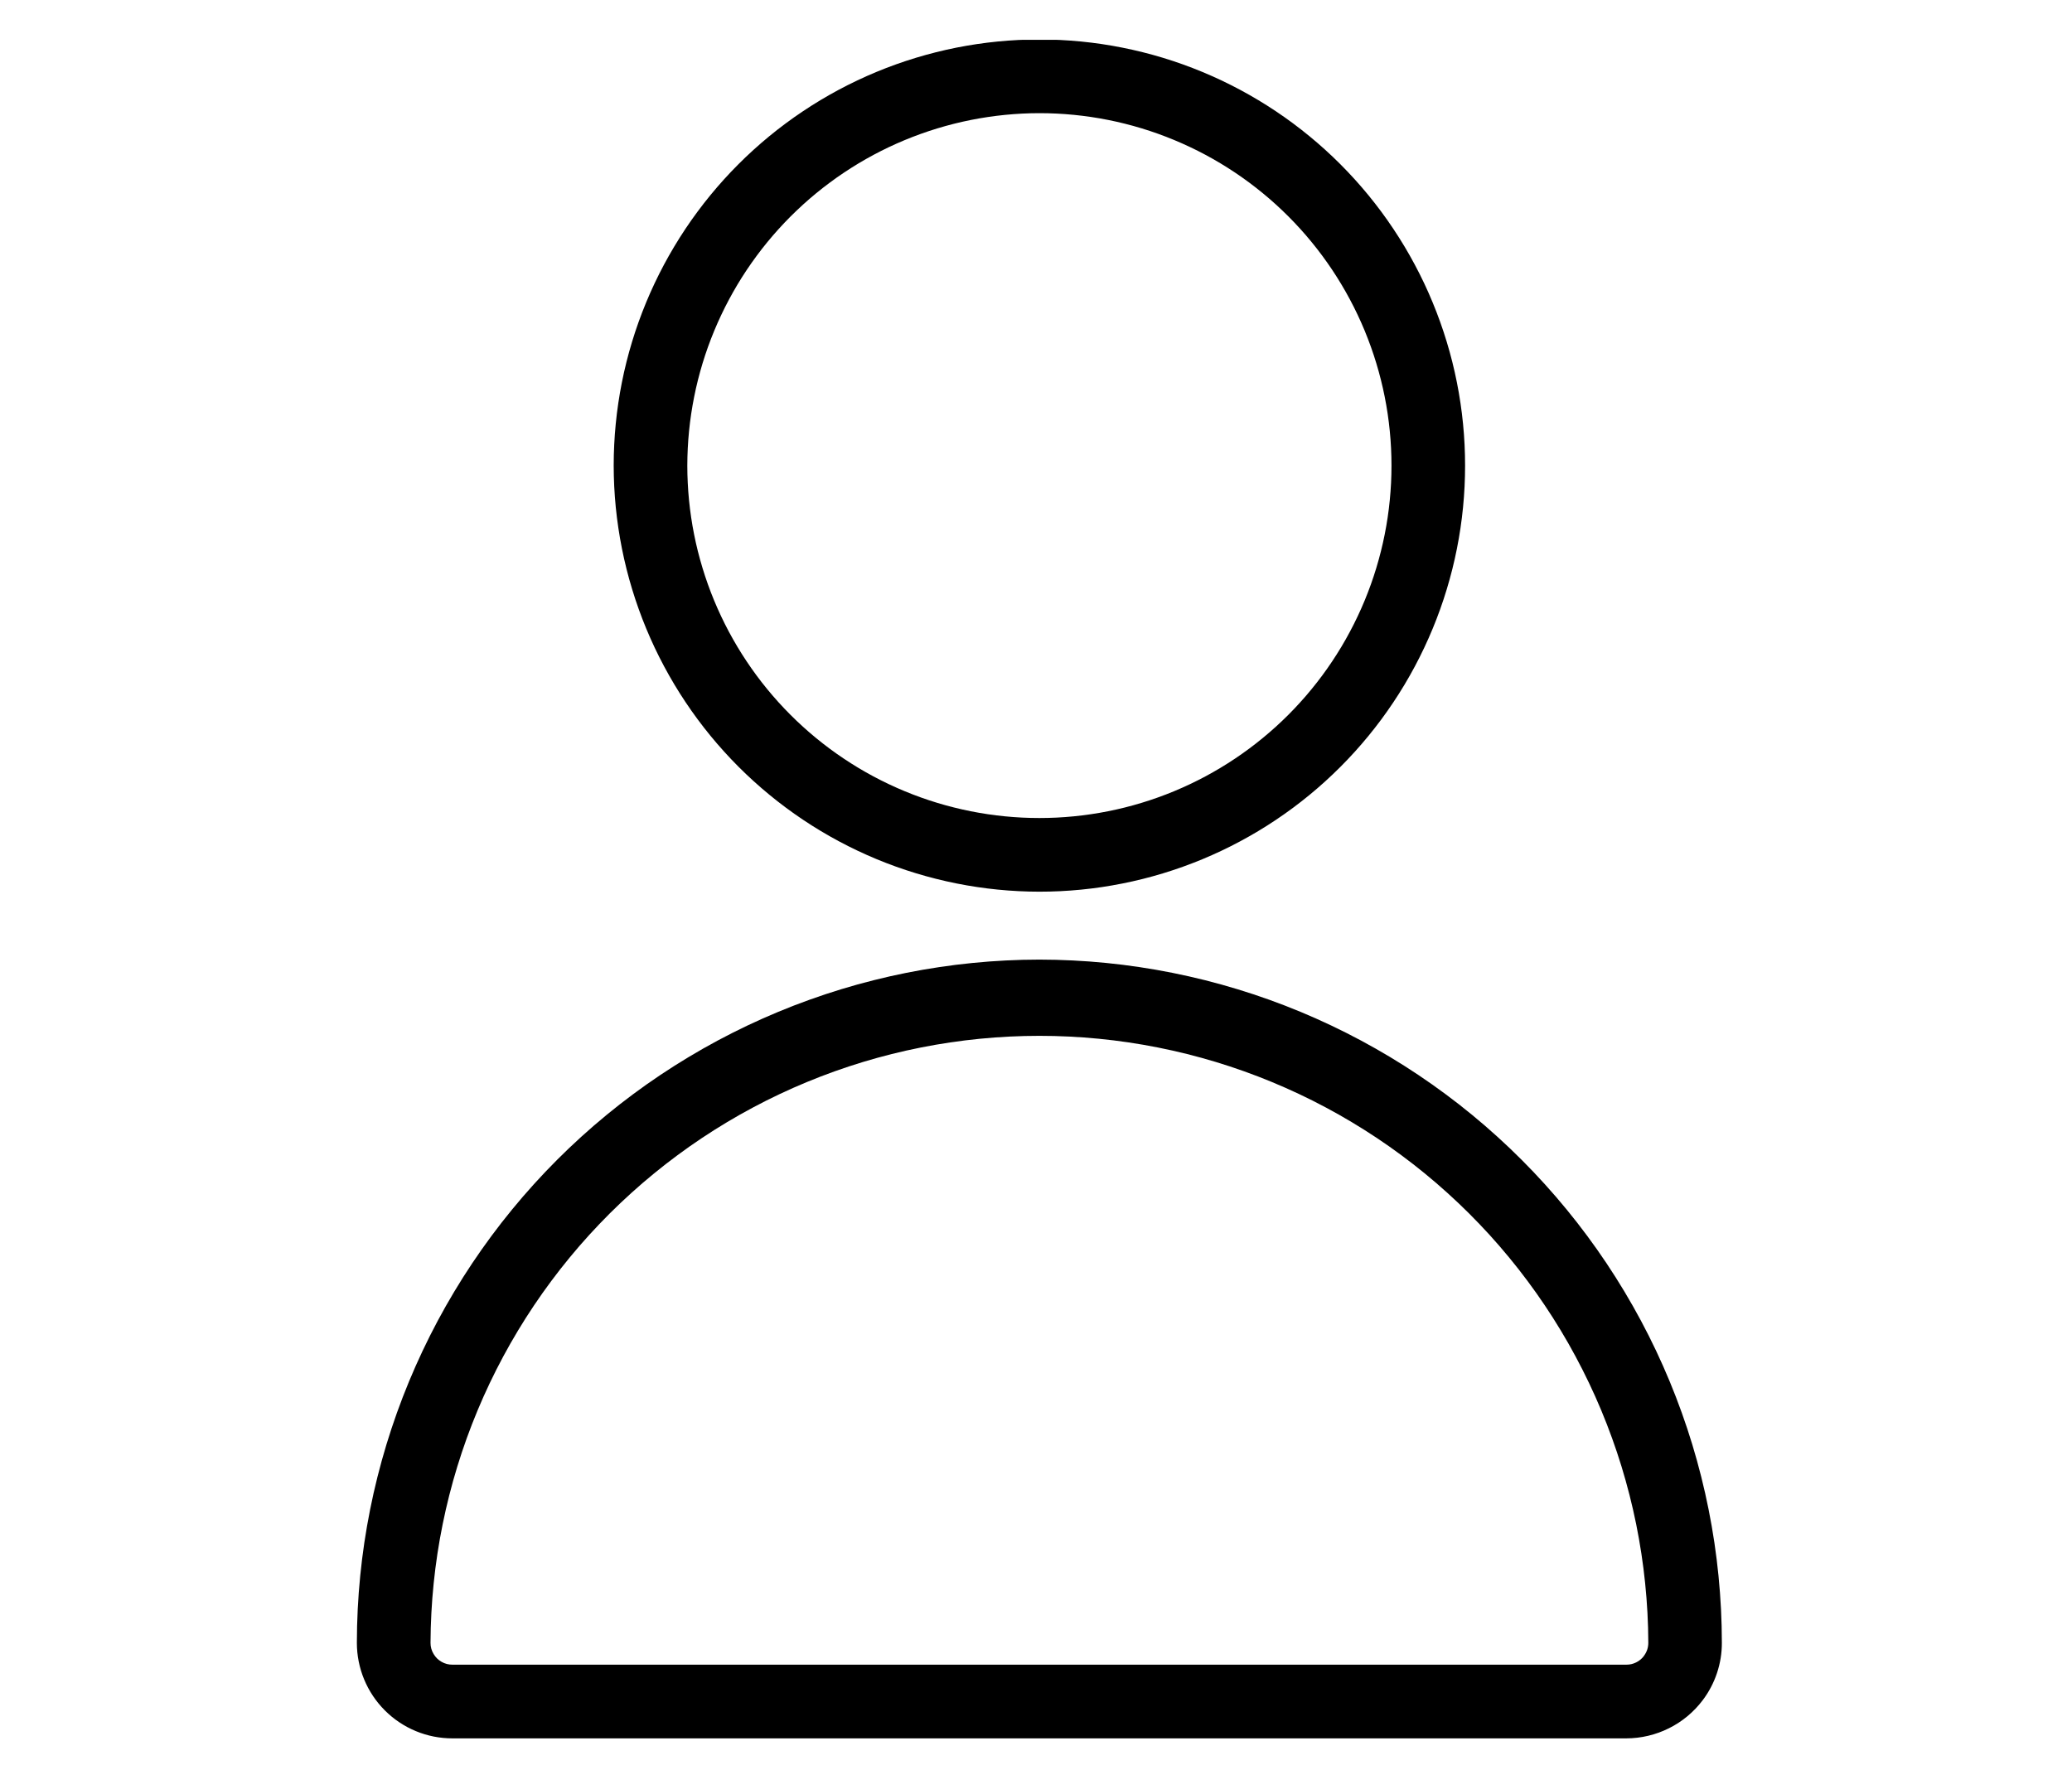 <svg xmlns="http://www.w3.org/2000/svg" xmlns:xlink="http://www.w3.org/1999/xlink" width="743" zoomAndPan="magnify" viewBox="0 0 557.25 474.75" height="633" preserveAspectRatio="xMidYMid meet" version="1.0"><defs><clipPath id="fdd2feb61e"><path d="M 165 10.707 L 395 10.707 L 395 240 L 165 240 Z M 165 10.707 " clip-rule="nonzero"/></clipPath><clipPath id="1e0150e6f3"><path d="M 95.316 258 L 463.82 258 L 463.82 467.594 L 95.316 467.594 Z M 95.316 258 " clip-rule="nonzero"/></clipPath></defs><g clip-path="url(#fdd2feb61e)"><path fill="#000000" d="M 279.535 239.859 C 281.41 239.859 283.281 239.816 285.156 239.723 C 287.027 239.629 288.895 239.492 290.758 239.309 C 292.625 239.125 294.48 238.895 296.336 238.621 C 298.188 238.344 300.035 238.023 301.871 237.656 C 303.711 237.293 305.539 236.883 307.355 236.426 C 309.172 235.969 310.977 235.469 312.77 234.926 C 314.562 234.379 316.344 233.793 318.105 233.16 C 319.871 232.527 321.617 231.852 323.348 231.137 C 325.082 230.418 326.793 229.656 328.488 228.855 C 330.18 228.055 331.855 227.211 333.508 226.324 C 335.16 225.441 336.789 224.516 338.395 223.555 C 340.004 222.59 341.586 221.586 343.145 220.543 C 344.699 219.5 346.23 218.422 347.738 217.305 C 349.242 216.188 350.719 215.031 352.168 213.844 C 353.617 212.652 355.035 211.426 356.422 210.168 C 357.812 208.906 359.168 207.613 360.492 206.289 C 361.816 204.961 363.109 203.605 364.367 202.215 C 365.625 200.824 366.848 199.402 368.039 197.953 C 369.227 196.504 370.379 195.023 371.496 193.52 C 372.609 192.012 373.688 190.48 374.73 188.918 C 375.77 187.359 376.773 185.773 377.738 184.164 C 378.699 182.559 379.625 180.926 380.508 179.27 C 381.391 177.617 382.23 175.941 383.031 174.246 C 383.832 172.551 384.594 170.836 385.309 169.102 C 386.027 167.371 386.699 165.621 387.332 163.852 C 387.965 162.086 388.551 160.305 389.094 158.512 C 389.641 156.715 390.137 154.91 390.594 153.09 C 391.051 151.27 391.461 149.441 391.824 147.602 C 392.191 145.762 392.512 143.914 392.785 142.059 C 393.062 140.203 393.289 138.34 393.473 136.473 C 393.656 134.605 393.797 132.734 393.887 130.863 C 393.98 128.988 394.023 127.113 394.023 125.238 C 394.023 123.363 393.98 121.488 393.887 119.613 C 393.797 117.742 393.656 115.871 393.473 114.004 C 393.289 112.137 393.062 110.277 392.785 108.422 C 392.512 106.566 392.191 104.719 391.824 102.879 C 391.461 101.039 391.051 99.207 390.594 97.387 C 390.141 95.566 389.641 93.762 389.094 91.965 C 388.551 90.172 387.965 88.391 387.332 86.625 C 386.703 84.859 386.027 83.109 385.309 81.375 C 384.594 79.641 383.836 77.926 383.035 76.23 C 382.23 74.535 381.391 72.859 380.508 71.207 C 379.625 69.551 378.699 67.922 377.738 66.312 C 376.773 64.703 375.773 63.117 374.73 61.559 C 373.691 60 372.613 58.465 371.496 56.957 C 370.379 55.453 369.227 53.973 368.039 52.523 C 366.848 51.074 365.625 49.652 364.367 48.262 C 363.109 46.875 361.816 45.516 360.492 44.188 C 359.168 42.863 357.812 41.57 356.422 40.309 C 355.035 39.051 353.617 37.824 352.168 36.637 C 350.719 35.445 349.242 34.293 347.738 33.172 C 346.234 32.055 344.703 30.977 343.145 29.934 C 341.586 28.891 340.004 27.891 338.398 26.926 C 336.789 25.961 335.16 25.035 333.508 24.152 C 331.855 23.266 330.184 22.426 328.488 21.621 C 326.793 20.82 325.082 20.059 323.352 19.344 C 321.621 18.625 319.871 17.949 318.109 17.316 C 316.344 16.684 314.566 16.098 312.773 15.551 C 310.98 15.008 309.176 14.508 307.355 14.051 C 305.539 13.598 303.711 13.184 301.875 12.82 C 300.035 12.453 298.191 12.133 296.336 11.855 C 294.484 11.582 292.625 11.352 290.762 11.168 C 288.895 10.984 287.027 10.848 285.156 10.754 C 283.285 10.664 281.414 10.617 279.539 10.617 C 277.664 10.617 275.793 10.664 273.922 10.754 C 272.051 10.848 270.18 10.984 268.316 11.168 C 266.453 11.352 264.594 11.582 262.738 11.855 C 260.887 12.133 259.039 12.453 257.203 12.816 C 255.367 13.184 253.539 13.594 251.719 14.051 C 249.902 14.508 248.098 15.008 246.305 15.551 C 244.512 16.098 242.734 16.684 240.969 17.316 C 239.203 17.949 237.457 18.621 235.727 19.34 C 233.996 20.059 232.281 20.816 230.59 21.621 C 228.895 22.422 227.223 23.266 225.57 24.148 C 223.918 25.035 222.289 25.957 220.68 26.922 C 219.074 27.887 217.492 28.891 215.934 29.934 C 214.375 30.973 212.844 32.055 211.34 33.172 C 209.832 34.289 208.355 35.441 206.906 36.633 C 205.461 37.824 204.043 39.047 202.652 40.309 C 201.266 41.566 199.906 42.859 198.582 44.188 C 197.258 45.512 195.965 46.871 194.707 48.262 C 193.449 49.652 192.227 51.07 191.039 52.52 C 189.848 53.973 188.695 55.449 187.582 56.957 C 186.465 58.461 185.387 59.996 184.344 61.555 C 183.305 63.117 182.301 64.699 181.34 66.309 C 180.375 67.918 179.453 69.551 178.57 71.203 C 177.684 72.859 176.844 74.531 176.043 76.23 C 175.242 77.926 174.48 79.641 173.766 81.371 C 173.047 83.105 172.375 84.855 171.742 86.621 C 171.109 88.387 170.523 90.168 169.98 91.961 C 169.434 93.758 168.938 95.566 168.48 97.387 C 168.023 99.203 167.613 101.035 167.25 102.875 C 166.883 104.715 166.562 106.562 166.289 108.418 C 166.012 110.273 165.785 112.133 165.602 114 C 165.418 115.867 165.277 117.738 165.188 119.613 C 165.094 121.484 165.047 123.359 165.047 125.234 C 165.051 127.109 165.098 128.984 165.191 130.859 C 165.285 132.73 165.426 134.602 165.609 136.465 C 165.797 138.332 166.027 140.191 166.305 142.047 C 166.582 143.902 166.902 145.75 167.27 147.59 C 167.637 149.43 168.047 151.258 168.504 153.074 C 168.961 154.895 169.461 156.699 170.008 158.496 C 170.551 160.289 171.141 162.07 171.773 163.836 C 172.406 165.602 173.078 167.348 173.797 169.082 C 174.516 170.812 175.273 172.527 176.074 174.223 C 176.879 175.918 177.719 177.59 178.605 179.242 C 179.488 180.898 180.41 182.527 181.375 184.137 C 182.34 185.746 183.34 187.328 184.383 188.887 C 185.422 190.445 186.5 191.98 187.617 193.484 C 188.734 194.992 189.887 196.469 191.074 197.918 C 192.262 199.367 193.484 200.789 194.746 202.176 C 196.004 203.566 197.293 204.926 198.617 206.25 C 199.941 207.574 201.297 208.867 202.688 210.129 C 204.074 211.387 205.492 212.613 206.941 213.801 C 208.387 214.992 209.863 216.145 211.367 217.262 C 212.871 218.383 214.402 219.461 215.961 220.504 C 217.516 221.547 219.098 222.551 220.707 223.516 C 222.312 224.48 223.941 225.402 225.594 226.289 C 227.242 227.172 228.914 228.016 230.609 228.82 C 232.301 229.621 234.012 230.383 235.742 231.102 C 237.473 231.82 239.219 232.496 240.984 233.129 C 242.746 233.762 244.523 234.352 246.316 234.895 C 248.109 235.441 249.914 235.941 251.73 236.398 C 253.547 236.855 255.371 237.27 257.211 237.637 C 259.047 238.004 260.891 238.328 262.742 238.602 C 264.598 238.879 266.453 239.113 268.32 239.297 C 270.184 239.484 272.051 239.621 273.922 239.715 C 275.793 239.812 277.664 239.859 279.535 239.859 Z M 279.535 30.441 C 281.086 30.441 282.637 30.477 284.184 30.555 C 285.73 30.629 287.277 30.746 288.816 30.895 C 290.359 31.047 291.898 31.238 293.43 31.465 C 294.965 31.691 296.492 31.957 298.012 32.262 C 299.531 32.562 301.043 32.902 302.547 33.281 C 304.047 33.656 305.543 34.07 307.023 34.52 C 308.508 34.973 309.98 35.457 311.438 35.98 C 312.898 36.504 314.344 37.062 315.773 37.656 C 317.207 38.25 318.621 38.879 320.023 39.543 C 321.426 40.203 322.809 40.902 324.176 41.633 C 325.543 42.363 326.891 43.129 328.219 43.926 C 329.547 44.723 330.855 45.555 332.145 46.414 C 333.434 47.277 334.699 48.172 335.945 49.094 C 337.191 50.02 338.41 50.973 339.609 51.957 C 340.809 52.941 341.98 53.957 343.129 54.996 C 344.277 56.039 345.398 57.109 346.496 58.207 C 347.59 59.301 348.66 60.426 349.699 61.574 C 350.742 62.727 351.754 63.898 352.734 65.098 C 353.719 66.297 354.672 67.52 355.594 68.766 C 356.52 70.012 357.41 71.281 358.27 72.57 C 359.133 73.863 359.961 75.172 360.758 76.504 C 361.555 77.832 362.316 79.184 363.047 80.551 C 363.781 81.918 364.477 83.305 365.137 84.707 C 365.801 86.109 366.43 87.527 367.023 88.961 C 367.613 90.395 368.172 91.844 368.695 93.305 C 369.219 94.766 369.703 96.238 370.152 97.723 C 370.602 99.207 371.016 100.699 371.391 102.207 C 371.77 103.711 372.109 105.223 372.41 106.746 C 372.715 108.27 372.977 109.797 373.207 111.332 C 373.434 112.867 373.621 114.406 373.773 115.949 C 373.926 117.492 374.039 119.039 374.117 120.59 C 374.191 122.141 374.23 123.691 374.23 125.242 C 374.23 126.793 374.191 128.344 374.117 129.895 C 374.039 131.441 373.926 132.988 373.773 134.535 C 373.621 136.078 373.434 137.617 373.207 139.152 C 372.977 140.688 372.715 142.215 372.41 143.738 C 372.109 145.258 371.77 146.773 371.391 148.277 C 371.016 149.781 370.602 151.277 370.152 152.762 C 369.703 154.246 369.219 155.719 368.695 157.18 C 368.172 158.641 367.613 160.086 367.023 161.52 C 366.43 162.953 365.801 164.371 365.137 165.773 C 364.477 167.176 363.777 168.562 363.047 169.93 C 362.316 171.301 361.555 172.648 360.758 173.98 C 359.961 175.312 359.133 176.621 358.27 177.91 C 357.41 179.203 356.52 180.469 355.594 181.715 C 354.672 182.961 353.719 184.184 352.734 185.383 C 351.754 186.582 350.742 187.758 349.699 188.906 C 348.66 190.059 347.59 191.18 346.496 192.277 C 345.398 193.375 344.277 194.445 343.129 195.484 C 341.98 196.527 340.809 197.539 339.609 198.523 C 338.41 199.508 337.191 200.465 335.945 201.387 C 334.699 202.312 333.434 203.203 332.145 204.066 C 330.855 204.93 329.547 205.758 328.219 206.555 C 326.891 207.355 325.543 208.117 324.176 208.852 C 322.809 209.582 321.426 210.277 320.023 210.941 C 318.621 211.605 317.207 212.234 315.773 212.828 C 314.344 213.422 312.898 213.98 311.438 214.5 C 309.98 215.023 308.508 215.512 307.023 215.961 C 305.543 216.41 304.047 216.824 302.547 217.203 C 301.043 217.578 299.531 217.918 298.012 218.223 C 296.492 218.523 294.965 218.789 293.43 219.016 C 291.898 219.246 290.359 219.434 288.816 219.586 C 287.277 219.738 285.73 219.852 284.184 219.93 C 282.637 220.004 281.086 220.043 279.535 220.043 C 277.988 220.043 276.438 220.004 274.891 219.93 C 273.344 219.852 271.797 219.738 270.254 219.586 C 268.715 219.434 267.176 219.242 265.641 219.016 C 264.109 218.789 262.582 218.523 261.062 218.219 C 259.543 217.918 258.031 217.578 256.527 217.199 C 255.023 216.824 253.531 216.41 252.051 215.961 C 250.566 215.508 249.094 215.023 247.637 214.5 C 246.176 213.977 244.73 213.418 243.301 212.824 C 241.867 212.23 240.453 211.602 239.051 210.938 C 237.648 210.277 236.266 209.578 234.898 208.848 C 233.531 208.117 232.184 207.352 230.855 206.555 C 229.527 205.754 228.219 204.926 226.93 204.062 C 225.641 203.203 224.375 202.309 223.129 201.383 C 221.883 200.461 220.664 199.504 219.465 198.52 C 218.266 197.535 217.094 196.523 215.945 195.48 C 214.797 194.441 213.676 193.371 212.582 192.273 C 211.484 191.176 210.418 190.051 209.375 188.902 C 208.336 187.754 207.324 186.578 206.34 185.379 C 205.355 184.18 204.402 182.957 203.48 181.711 C 202.559 180.465 201.664 179.195 200.805 177.906 C 199.945 176.617 199.113 175.305 198.32 173.977 C 197.523 172.645 196.758 171.293 196.027 169.926 C 195.297 168.559 194.602 167.172 193.938 165.77 C 193.277 164.367 192.648 162.949 192.055 161.516 C 191.461 160.082 190.906 158.637 190.383 157.176 C 189.859 155.715 189.375 154.242 188.926 152.754 C 188.477 151.27 188.062 149.777 187.684 148.27 C 187.309 146.766 186.969 145.254 186.668 143.73 C 186.363 142.211 186.102 140.68 185.875 139.145 C 185.645 137.613 185.457 136.07 185.305 134.527 C 185.152 132.984 185.039 131.438 184.965 129.887 C 184.887 128.336 184.848 126.789 184.848 125.234 C 184.852 123.684 184.891 122.133 184.969 120.586 C 185.047 119.035 185.16 117.492 185.316 115.945 C 185.469 114.402 185.66 112.863 185.887 111.332 C 186.117 109.797 186.383 108.27 186.688 106.75 C 186.988 105.227 187.332 103.715 187.707 102.211 C 188.086 100.707 188.5 99.215 188.949 97.73 C 189.402 96.246 189.887 94.773 190.41 93.312 C 190.934 91.855 191.492 90.406 192.086 88.977 C 192.68 87.543 193.309 86.125 193.973 84.723 C 194.633 83.32 195.332 81.938 196.062 80.57 C 196.793 79.203 197.555 77.855 198.352 76.523 C 199.148 75.195 199.98 73.883 200.84 72.594 C 201.703 71.305 202.594 70.039 203.516 68.793 C 204.441 67.547 205.391 66.324 206.375 65.125 C 207.359 63.926 208.371 62.754 209.41 61.605 C 210.449 60.457 211.52 59.332 212.613 58.234 C 213.711 57.141 214.832 56.07 215.98 55.027 C 217.125 53.988 218.301 52.973 219.496 51.988 C 220.695 51.004 221.914 50.051 223.16 49.129 C 224.402 48.203 225.668 47.309 226.957 46.449 C 228.246 45.586 229.555 44.758 230.883 43.957 C 232.211 43.16 233.559 42.395 234.922 41.664 C 236.289 40.934 237.672 40.234 239.07 39.57 C 240.473 38.906 241.887 38.277 243.32 37.684 C 244.75 37.09 246.195 36.531 247.652 36.008 C 249.109 35.484 250.582 34.996 252.062 34.547 C 253.543 34.094 255.035 33.68 256.539 33.301 C 258.043 32.922 259.551 32.582 261.07 32.277 C 262.59 31.977 264.117 31.707 265.648 31.48 C 267.18 31.25 268.719 31.059 270.258 30.906 C 271.801 30.754 273.344 30.637 274.891 30.559 C 276.438 30.48 277.988 30.441 279.535 30.441 Z M 279.535 30.441 " fill-opacity="1" fill-rule="nonzero"/></g><g clip-path="url(#1e0150e6f3)"><path fill="#000000" d="M 279.535 258.129 C 276.535 258.129 273.531 258.207 270.531 258.359 C 267.535 258.508 264.539 258.734 261.551 259.031 C 258.562 259.328 255.582 259.699 252.613 260.145 C 249.645 260.586 246.684 261.102 243.742 261.691 C 240.797 262.281 237.867 262.941 234.953 263.676 C 232.043 264.406 229.148 265.211 226.273 266.086 C 223.402 266.961 220.551 267.906 217.727 268.922 C 214.898 269.934 212.098 271.02 209.324 272.172 C 206.551 273.324 203.805 274.543 201.09 275.828 C 198.379 277.117 195.695 278.469 193.047 279.887 C 190.398 281.305 187.789 282.789 185.215 284.336 C 182.637 285.883 180.102 287.492 177.605 289.16 C 175.109 290.832 172.656 292.562 170.242 294.355 C 167.832 296.148 165.465 297.996 163.145 299.902 C 160.82 301.812 158.547 303.777 156.324 305.793 C 154.098 307.812 151.926 309.887 149.801 312.012 C 147.676 314.141 145.605 316.316 143.59 318.543 C 141.574 320.77 139.613 323.047 137.707 325.371 C 135.801 327.695 133.953 330.062 132.164 332.477 C 130.375 334.895 128.645 337.352 126.977 339.848 C 125.305 342.348 123.699 344.887 122.156 347.465 C 120.609 350.043 119.129 352.66 117.711 355.309 C 116.297 357.961 114.945 360.645 113.66 363.363 C 112.375 366.082 111.156 368.828 110.004 371.605 C 108.855 374.383 107.77 377.188 106.758 380.016 C 105.746 382.848 104.801 385.699 103.926 388.578 C 103.055 391.453 102.25 394.348 101.52 397.266 C 100.785 400.18 100.125 403.113 99.539 406.062 C 98.949 409.012 98.434 411.973 97.988 414.945 C 97.547 417.918 97.176 420.902 96.879 423.895 C 96.582 426.887 96.359 429.883 96.207 432.887 C 96.055 435.887 95.98 438.895 95.977 441.898 C 95.977 442.742 96.016 443.582 96.098 444.422 C 96.18 445.258 96.305 446.09 96.469 446.918 C 96.633 447.742 96.836 448.559 97.078 449.367 C 97.324 450.172 97.605 450.965 97.93 451.742 C 98.25 452.52 98.609 453.281 99.004 454.023 C 99.402 454.766 99.836 455.488 100.301 456.188 C 100.77 456.891 101.27 457.566 101.805 458.215 C 102.336 458.867 102.902 459.492 103.496 460.086 C 104.09 460.68 104.715 461.246 105.363 461.781 C 106.016 462.316 106.691 462.816 107.391 463.285 C 108.09 463.75 108.809 464.184 109.551 464.582 C 110.293 464.977 111.055 465.336 111.832 465.66 C 112.609 465.98 113.398 466.266 114.203 466.508 C 115.008 466.754 115.824 466.957 116.648 467.121 C 117.477 467.285 118.305 467.406 119.145 467.488 C 119.98 467.57 120.82 467.613 121.66 467.613 L 437.395 467.613 C 439.387 467.605 441.348 467.375 443.285 466.914 C 445.223 466.453 447.082 465.777 448.863 464.887 C 450.645 464 452.301 462.918 453.832 461.645 C 455.363 460.371 456.727 458.938 457.93 457.348 C 459.605 455.125 460.887 452.688 461.77 450.043 C 462.652 447.398 463.09 444.684 463.082 441.895 C 463.078 438.887 463.004 435.883 462.852 432.879 C 462.699 429.879 462.477 426.879 462.18 423.891 C 461.883 420.898 461.512 417.914 461.07 414.941 C 460.625 411.969 460.109 409.008 459.52 406.059 C 458.934 403.109 458.273 400.18 457.539 397.262 C 456.809 394.348 456.004 391.449 455.133 388.574 C 454.258 385.699 453.316 382.844 452.301 380.016 C 451.289 377.184 450.207 374.379 449.055 371.605 C 447.902 368.828 446.688 366.078 445.402 363.363 C 444.117 360.645 442.766 357.961 441.348 355.309 C 439.93 352.66 438.449 350.043 436.906 347.465 C 435.359 344.887 433.754 342.352 432.086 339.852 C 430.418 337.352 428.688 334.895 426.898 332.48 C 425.109 330.066 423.262 327.695 421.355 325.371 C 419.449 323.047 417.488 320.773 415.473 318.547 C 413.457 316.316 411.387 314.141 409.262 312.016 C 407.141 309.891 404.965 307.816 402.738 305.797 C 400.516 303.777 398.242 301.816 395.922 299.906 C 393.602 298 391.234 296.148 388.82 294.359 C 386.41 292.566 383.957 290.836 381.461 289.164 C 378.965 287.492 376.43 285.883 373.852 284.336 C 371.277 282.793 368.668 281.309 366.02 279.891 C 363.371 278.473 360.691 277.121 357.977 275.832 C 355.262 274.547 352.52 273.324 349.746 272.172 C 346.973 271.023 344.172 269.938 341.344 268.922 C 338.516 267.91 335.668 266.965 332.793 266.09 C 329.922 265.215 327.027 264.41 324.117 263.676 C 321.203 262.945 318.273 262.285 315.332 261.695 C 312.387 261.105 309.43 260.59 306.457 260.145 C 303.488 259.699 300.508 259.328 297.52 259.031 C 294.531 258.734 291.539 258.508 288.539 258.359 C 285.539 258.207 282.539 258.133 279.535 258.129 Z M 442.121 445.449 C 441.562 446.188 440.871 446.766 440.039 447.176 C 439.211 447.59 438.332 447.793 437.406 447.789 L 121.672 447.789 C 120.637 447.793 119.664 447.539 118.762 447.027 C 117.855 446.512 117.141 445.809 116.613 444.914 C 116.055 443.984 115.777 442.98 115.785 441.895 C 115.797 439.219 115.875 436.543 116.016 433.871 C 116.156 431.199 116.363 428.531 116.637 425.871 C 116.91 423.207 117.246 420.555 117.648 417.91 C 118.051 415.266 118.52 412.629 119.051 410.008 C 119.582 407.383 120.176 404.777 120.836 402.184 C 121.492 399.59 122.215 397.016 123 394.457 C 123.785 391.898 124.633 389.359 125.539 386.844 C 126.449 384.328 127.418 381.836 128.449 379.367 C 129.48 376.898 130.57 374.453 131.719 372.039 C 132.871 369.625 134.078 367.238 135.344 364.883 C 136.613 362.523 137.938 360.199 139.316 357.91 C 140.695 355.617 142.133 353.363 143.625 351.141 C 145.113 348.918 146.66 346.738 148.258 344.59 C 149.855 342.445 151.504 340.34 153.203 338.277 C 154.902 336.211 156.652 334.191 158.453 332.211 C 160.254 330.234 162.098 328.301 163.992 326.41 C 165.887 324.523 167.828 322.684 169.809 320.891 C 171.793 319.098 173.82 317.352 175.891 315.66 C 177.961 313.965 180.07 312.324 182.219 310.734 C 184.367 309.141 186.555 307.605 188.781 306.121 C 191.004 304.641 193.266 303.211 195.559 301.84 C 197.852 300.465 200.18 299.152 202.539 297.895 C 204.898 296.633 207.285 295.434 209.703 294.293 C 212.121 293.152 214.566 292.07 217.035 291.051 C 219.508 290.027 222 289.066 224.516 288.168 C 227.035 287.27 229.574 286.434 232.133 285.656 C 234.691 284.883 237.266 284.172 239.859 283.523 C 242.453 282.875 245.059 282.289 247.68 281.77 C 250.301 281.25 252.938 280.793 255.578 280.402 C 258.223 280.008 260.875 279.684 263.535 279.422 C 266.195 279.16 268.859 278.965 271.531 278.832 C 274.199 278.699 276.871 278.637 279.543 278.637 C 282.219 278.637 284.887 278.699 287.559 278.832 C 290.227 278.965 292.891 279.16 295.551 279.422 C 298.211 279.684 300.863 280.008 303.508 280.402 C 306.152 280.793 308.785 281.25 311.406 281.77 C 314.027 282.289 316.637 282.875 319.23 283.523 C 321.824 284.172 324.398 284.883 326.957 285.656 C 329.516 286.434 332.055 287.27 334.57 288.168 C 337.086 289.066 339.582 290.027 342.051 291.051 C 344.523 292.07 346.965 293.152 349.383 294.293 C 351.801 295.434 354.191 296.633 356.551 297.895 C 358.906 299.152 361.234 300.465 363.527 301.84 C 365.824 303.211 368.082 304.641 370.309 306.121 C 372.531 307.605 374.719 309.141 376.871 310.734 C 379.02 312.324 381.129 313.965 383.199 315.66 C 385.266 317.352 387.293 319.098 389.277 320.891 C 391.262 322.684 393.199 324.523 395.094 326.41 C 396.988 328.301 398.836 330.234 400.637 332.211 C 402.434 334.191 404.184 336.211 405.883 338.277 C 407.586 340.34 409.234 342.445 410.832 344.59 C 412.43 346.738 413.973 348.918 415.465 351.141 C 416.957 353.363 418.391 355.617 419.773 357.91 C 421.152 360.199 422.477 362.523 423.742 364.883 C 425.008 367.238 426.219 369.625 427.367 372.039 C 428.52 374.453 429.609 376.898 430.641 379.367 C 431.668 381.836 432.641 384.328 433.547 386.844 C 434.457 389.359 435.305 391.898 436.09 394.457 C 436.871 397.016 437.594 399.59 438.254 402.184 C 438.91 404.777 439.508 407.383 440.039 410.008 C 440.57 412.629 441.035 415.266 441.438 417.91 C 441.84 420.555 442.18 423.207 442.449 425.871 C 442.723 428.531 442.93 431.199 443.074 433.871 C 443.215 436.543 443.293 439.219 443.301 441.895 C 443.301 443.207 442.902 444.387 442.113 445.434 Z M 442.121 445.449 " fill-opacity="1" fill-rule="nonzero"/></g></svg>